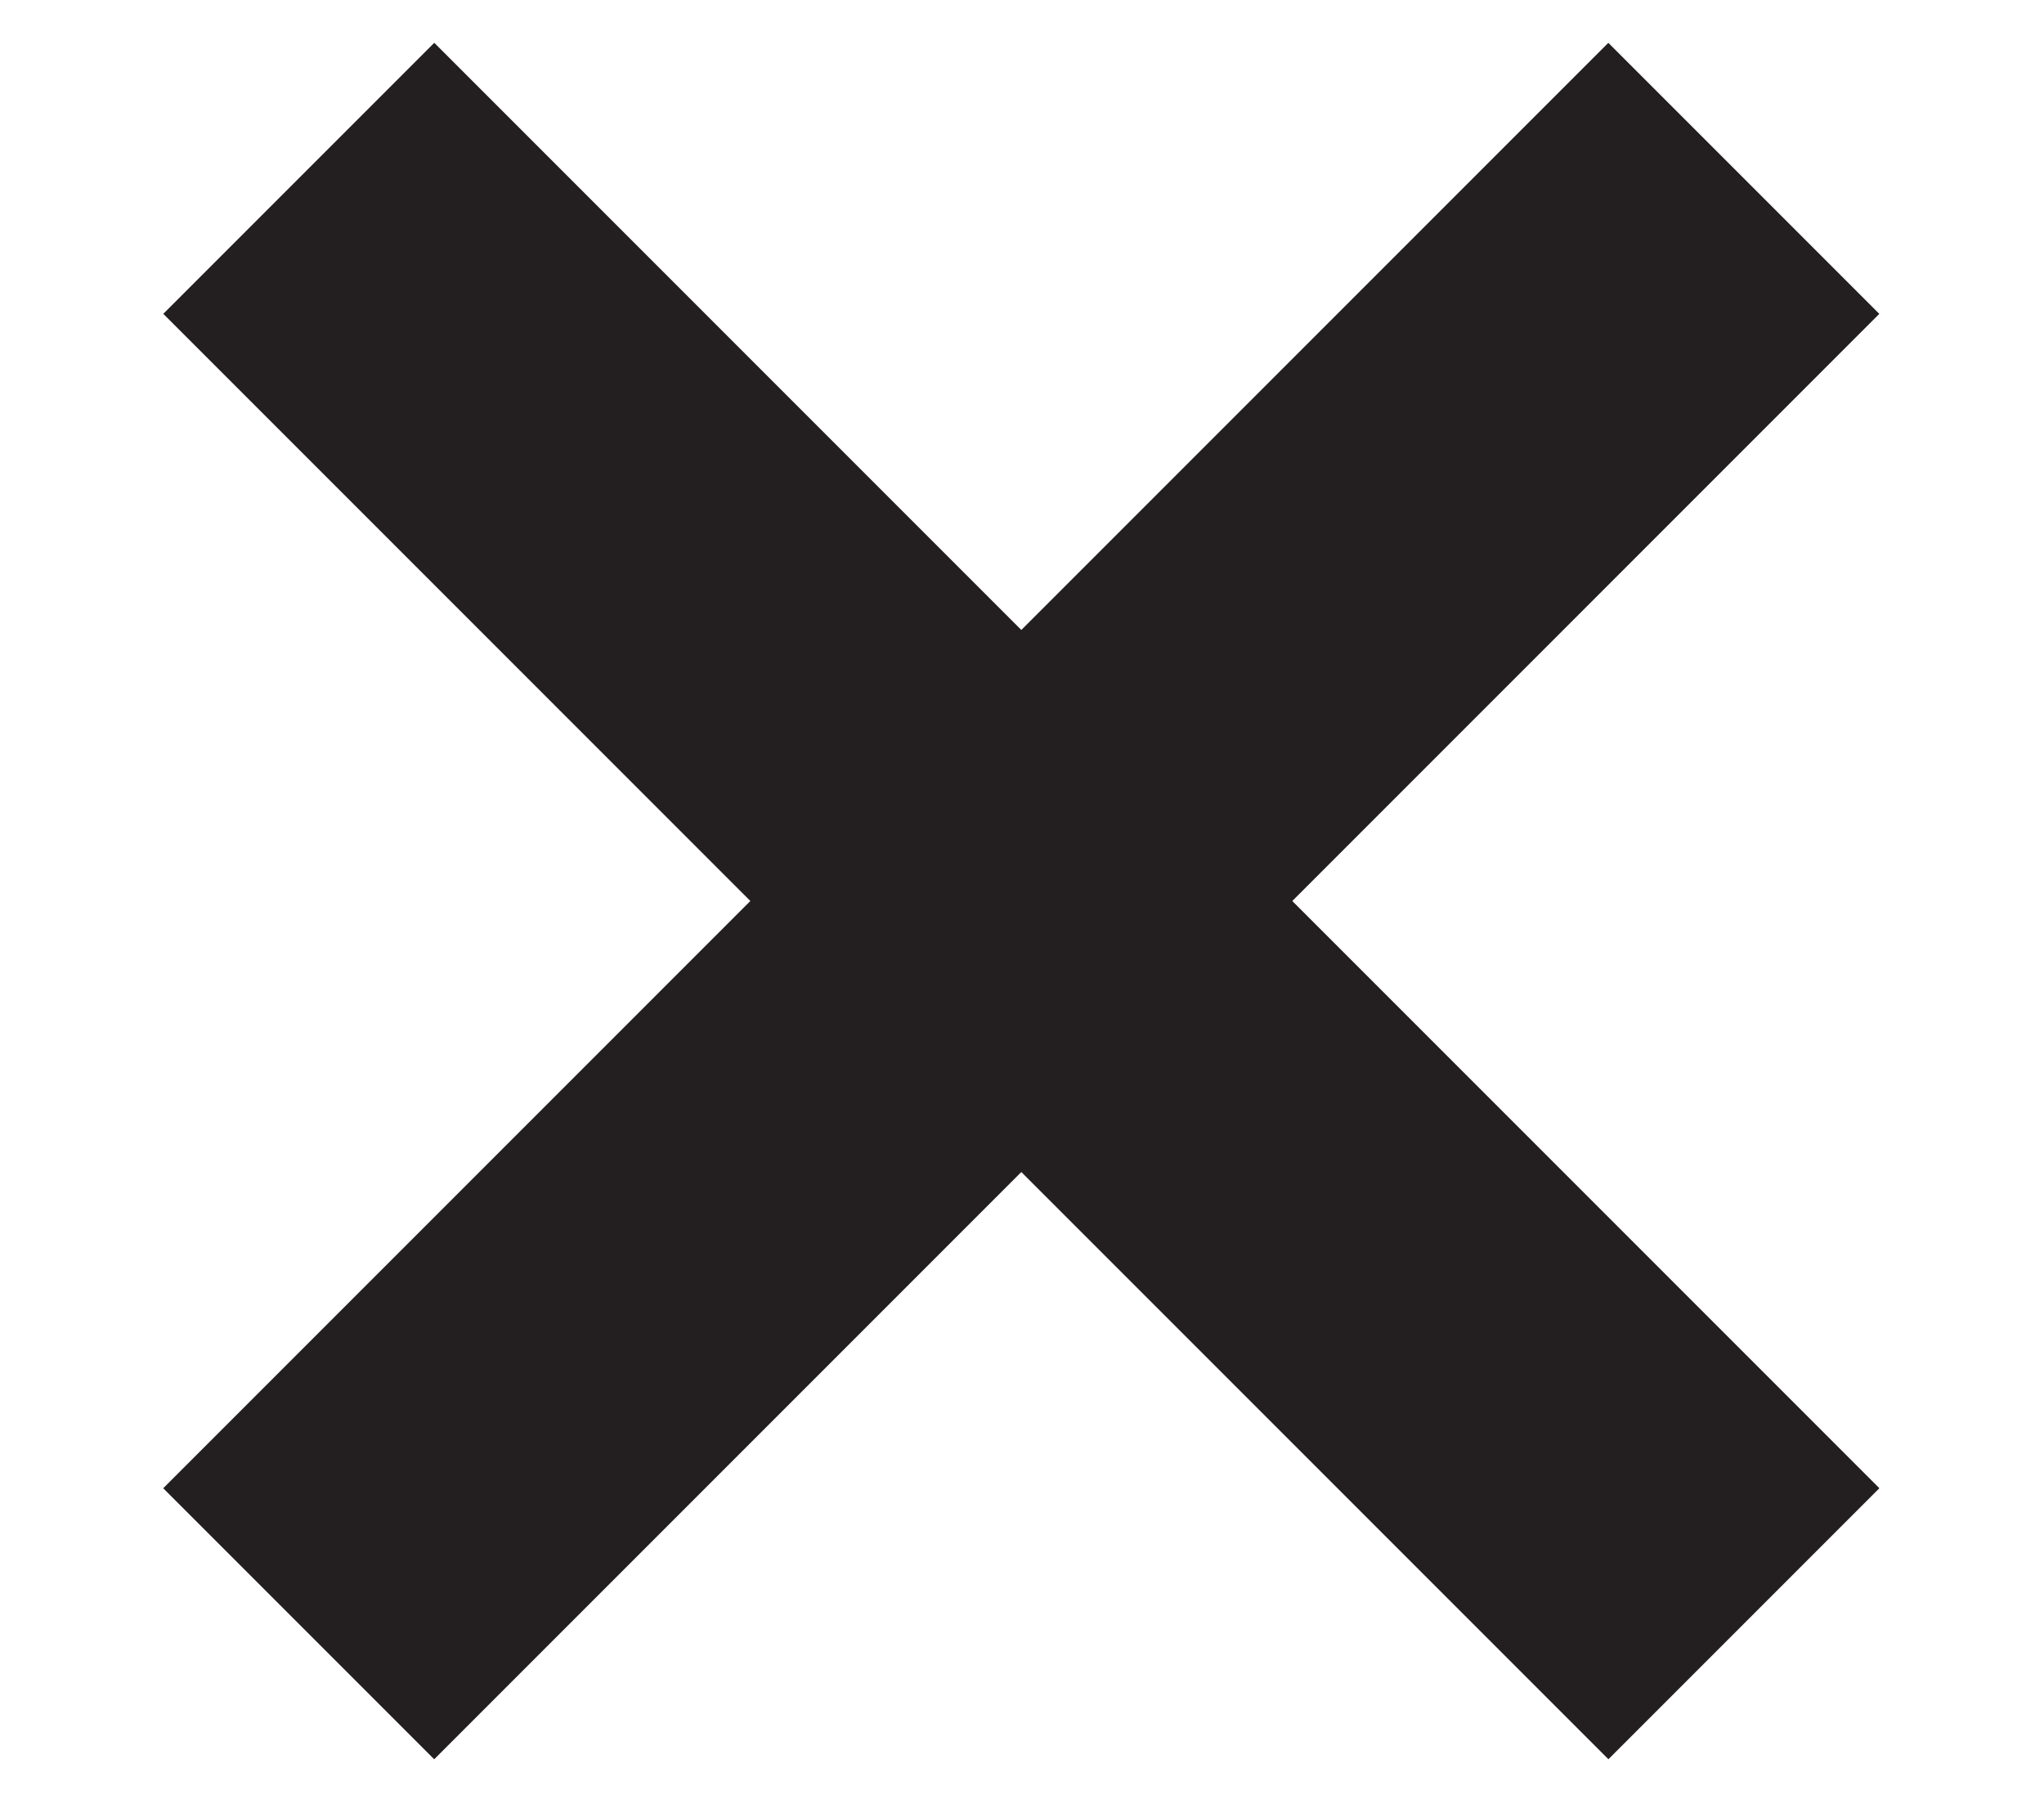 <?xml version="1.0" encoding="utf-8"?>
<!-- Generator: Adobe Illustrator 22.1.0, SVG Export Plug-In . SVG Version: 6.00 Build 0)  -->
<svg version="1.1" id="menu-button_copy" xmlns="http://www.w3.org/2000/svg" xmlns:xlink="http://www.w3.org/1999/xlink" x="0px"
	 y="0px" viewBox="0 0 96 84.7" style="enable-background:new 0 0 96 84.7;" xml:space="preserve">
<style type="text/css">
	.st0{fill:#231F20;}
</style>
<rect x="0" y="33.3" transform="matrix(0.707 -0.707 0.707 0.707 -15.877 46.341)" class="st0" width="96" height="18"/>
<rect x="39" y="-5.7" transform="matrix(0.707 -0.707 0.707 0.707 -15.873 46.339)" class="st0" width="18" height="96"/>
</svg>
